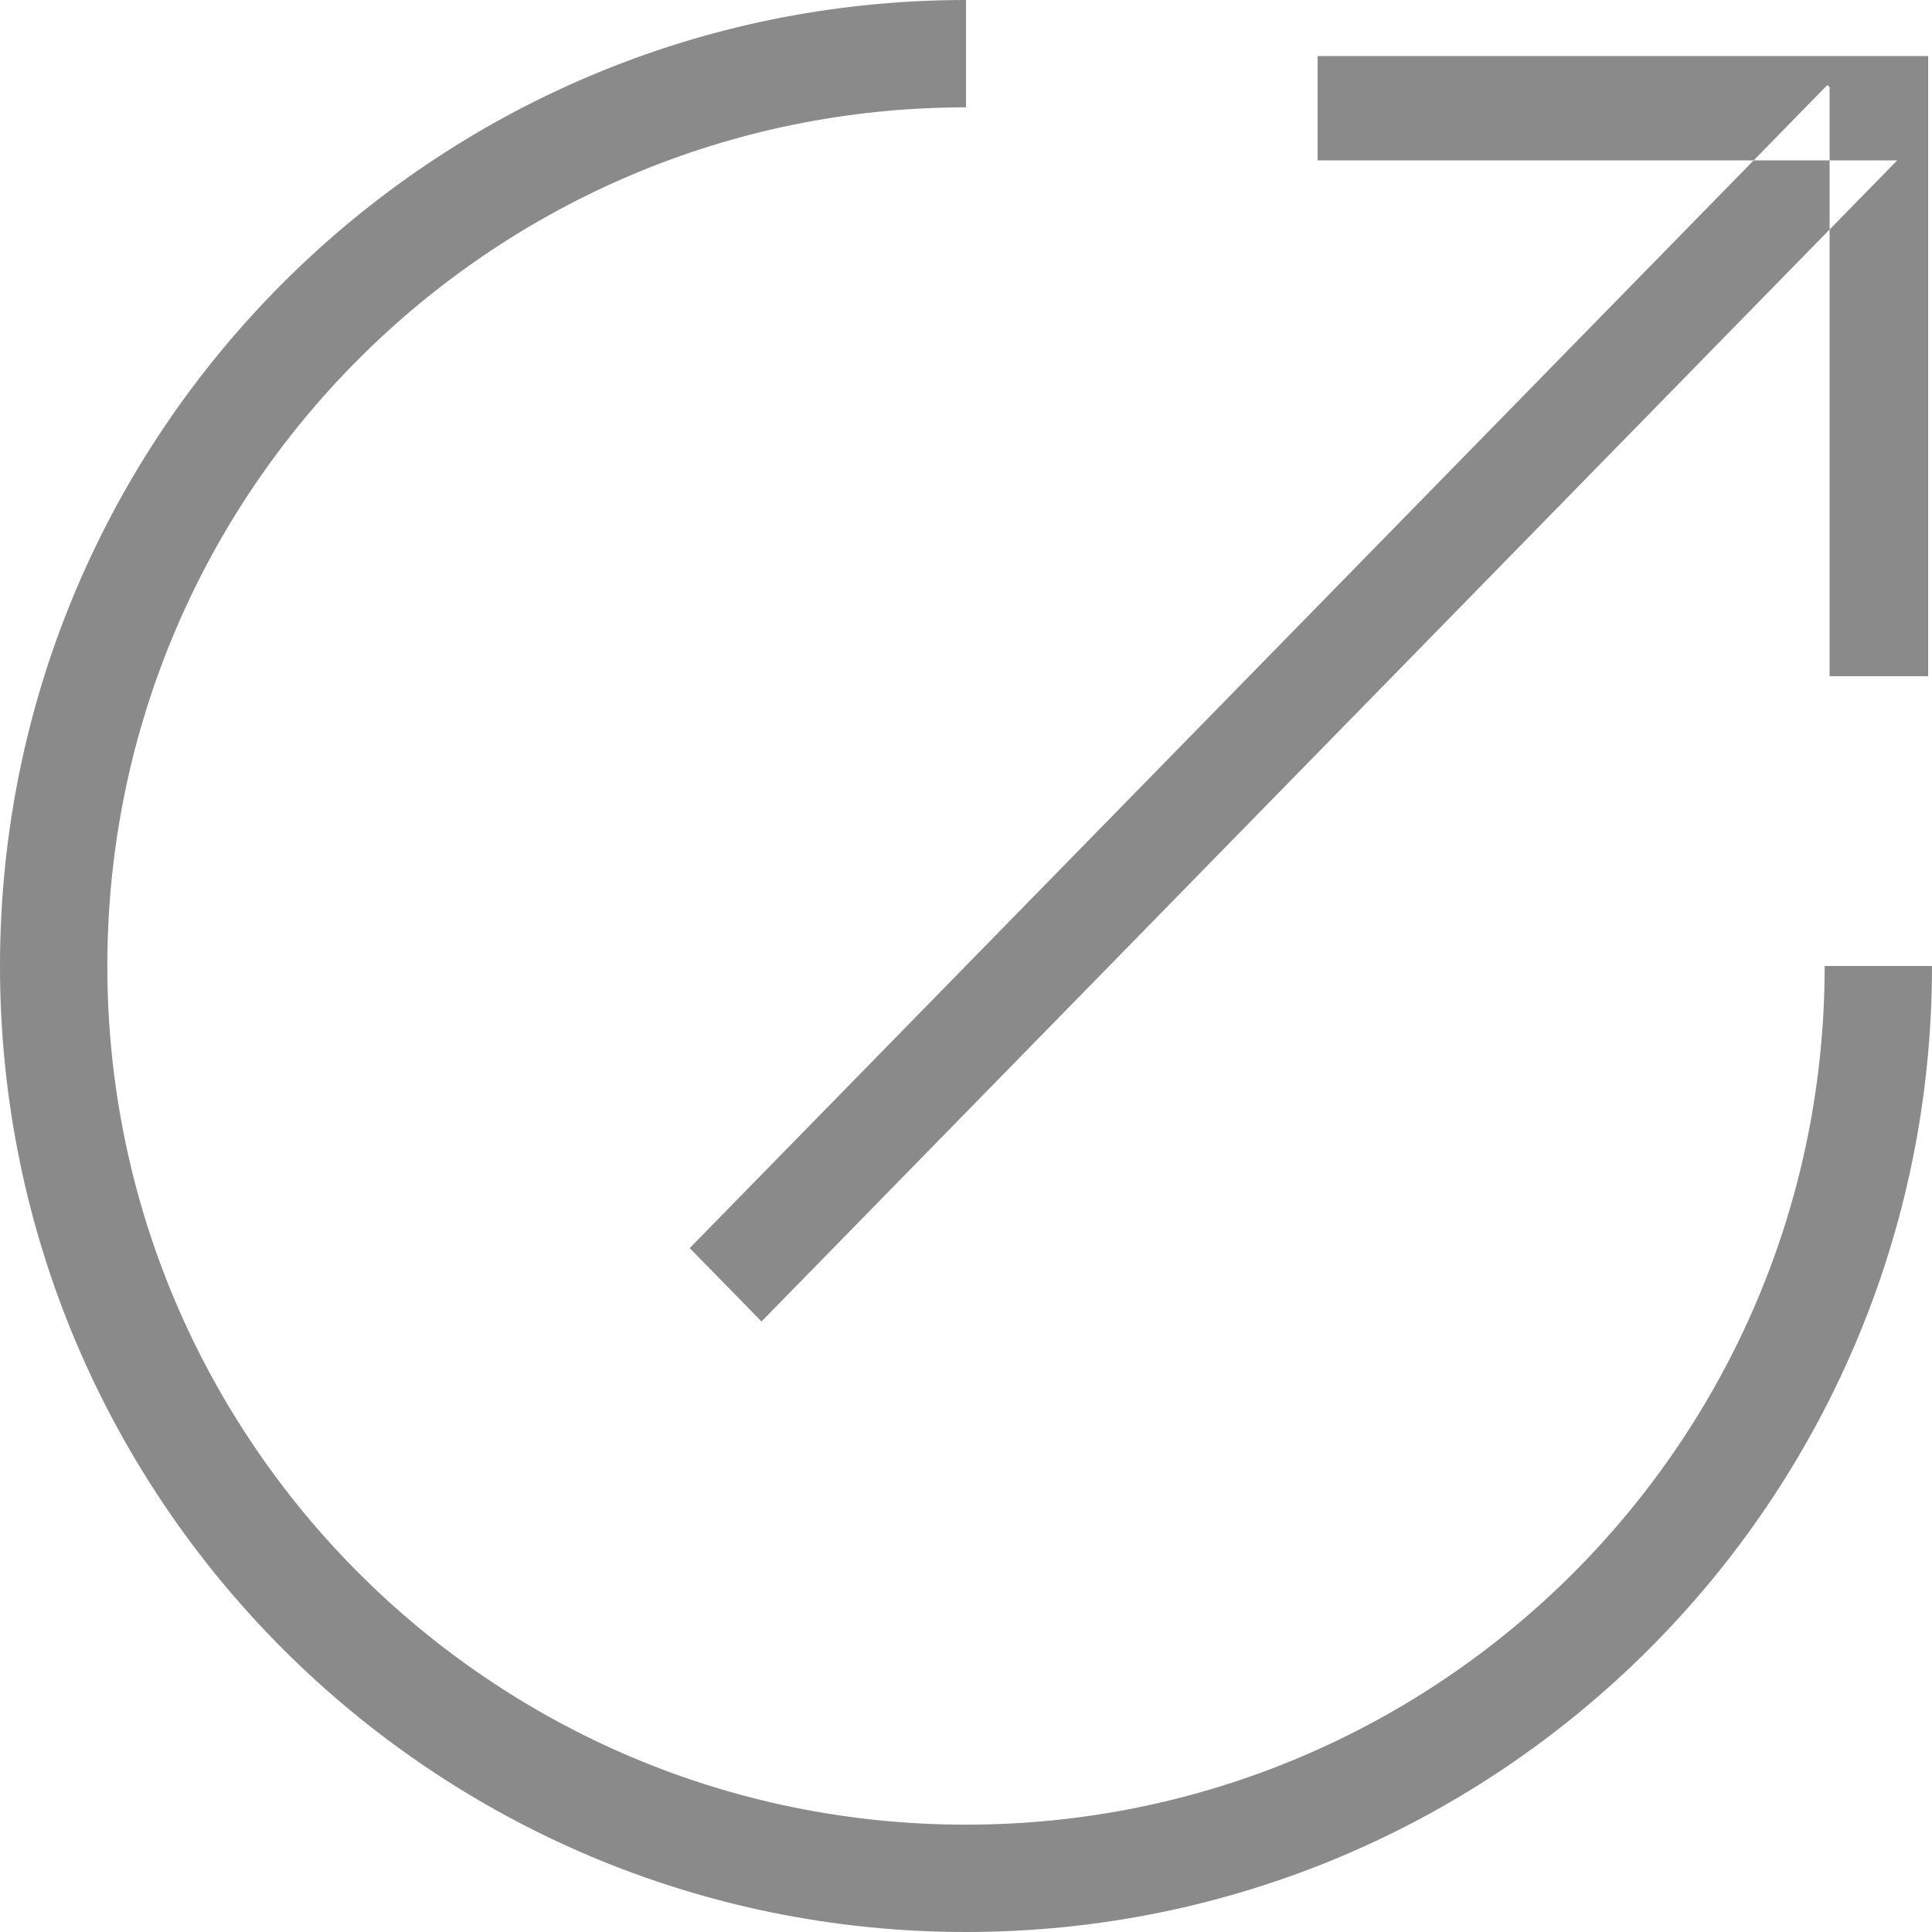 <?xml version="1.0" standalone="no"?><!DOCTYPE svg PUBLIC "-//W3C//DTD SVG 1.1//EN" "http://www.w3.org/Graphics/SVG/1.1/DTD/svg11.dtd"><svg class="icon" width="16px" height="16.00px" viewBox="0 0 1024 1024" version="1.1" xmlns="http://www.w3.org/2000/svg"><path fill="#8a8a8a" d="M1024 512c0 282.769-229.231 512-512 512S0 794.769 0 512 229.231 0 512 0v56.889C260.649 56.889 56.889 260.649 56.889 512S260.649 967.111 512 967.111 967.111 763.351 967.111 512H1024zM968.547 45.056L365.568 661.52 403.613 700.416 1006.592 83.952zM698.368 29.696h323.584v55.296H698.368zM969.728 29.696h52.224v328.704h-52.224z" /></svg>